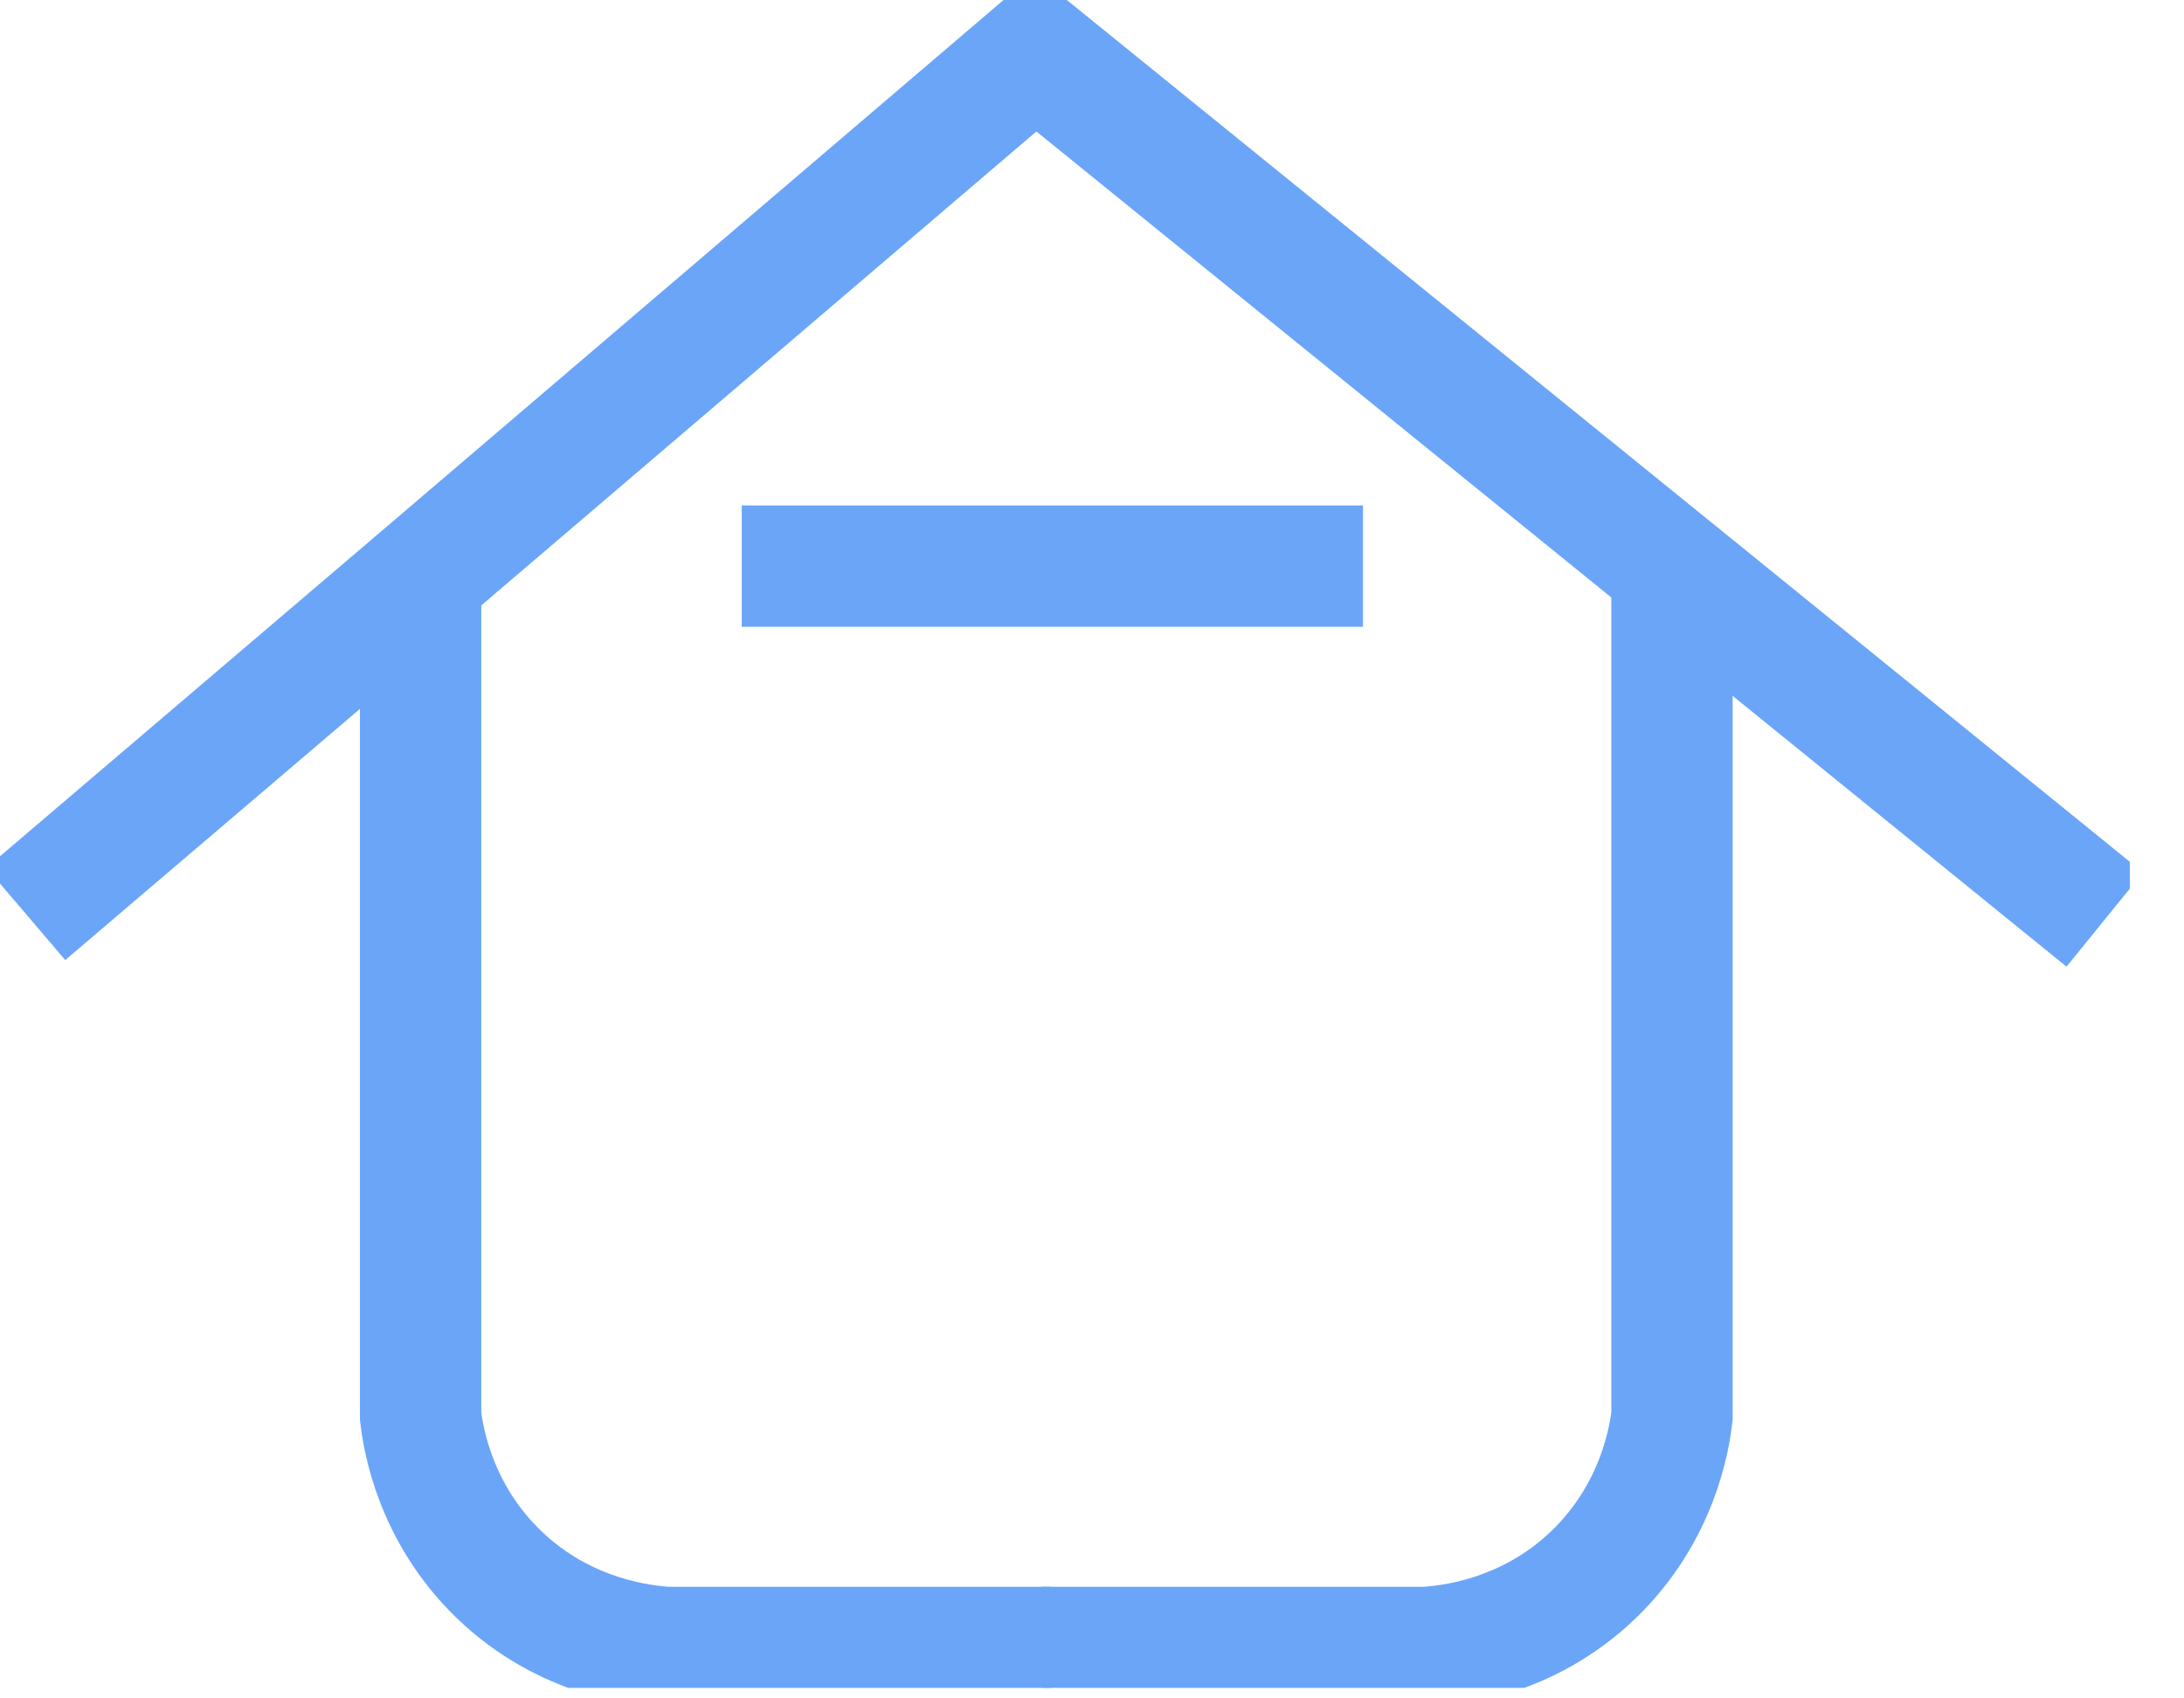 <svg width="27" height="21" viewBox="0 0 27 21" fill="none" xmlns="http://www.w3.org/2000/svg">
<g clip-path="url(#clip0_4255_1328)">
<path d="M5.2 7.14V17.51C5.23 17.77 5.37 18.7 6.17 19.47C7 20.27 7.98 20.35 8.23 20.37H12.99" stroke="#6AA5F8" stroke-width="1.5" stroke-miterlimit="10"/>
<path d="M20.67 7.14V17.51C20.64 17.77 20.5 18.7 19.7 19.47C18.87 20.27 17.89 20.35 17.64 20.37H12.88" stroke="#6AA5F8" stroke-width="1.5" stroke-miterlimit="10"/>
<path d="M9.17 7H16.85" stroke="#6AA5F8" stroke-width="1.5" stroke-miterlimit="10"/>
<path d="M0.32 11.3L5.2 7.14L12.8 0.65L21.04 7.33L26.02 11.37" stroke="#6AA5F8" stroke-width="1.5" stroke-miterlimit="10"/>
</g>
<defs>
<clipPath id="clip0_4255_1328">
<rect width="26.33" height="20.87" fill="white"/>
</clipPath>
</defs>
</svg>
